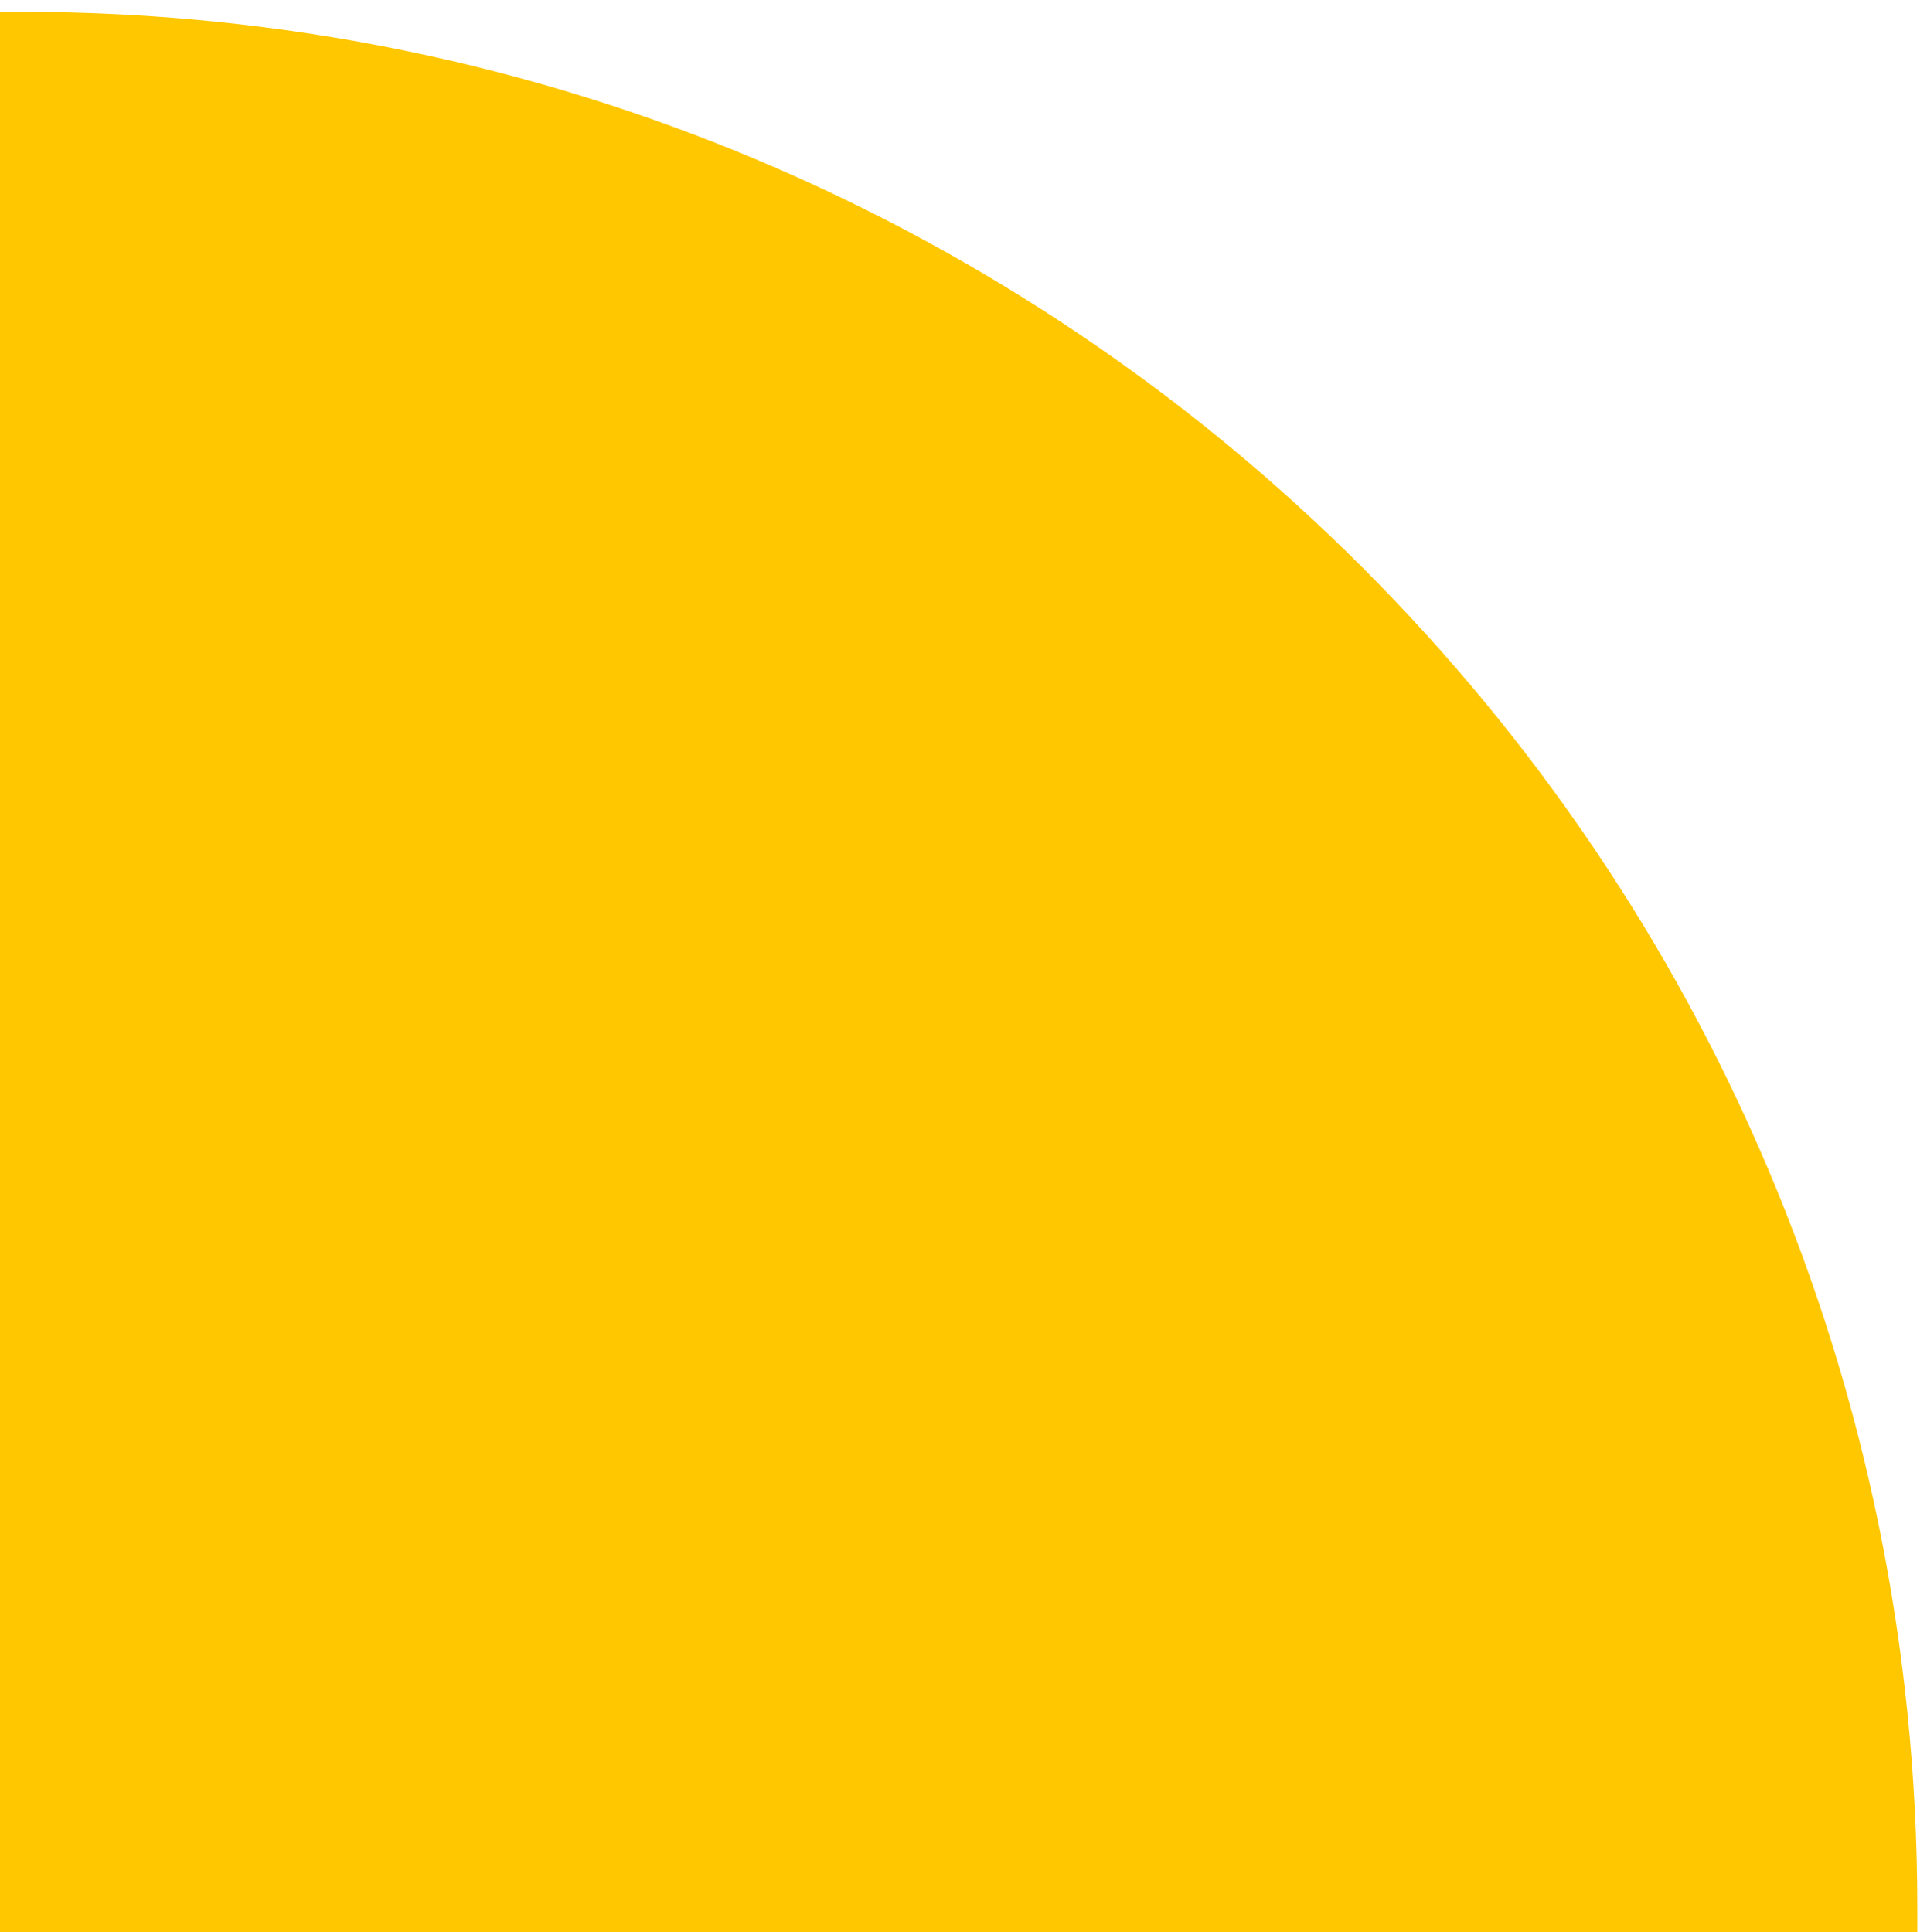 <?xml version="1.0" encoding="utf-8"?>
<!-- Generator: Adobe Illustrator 25.0.1, SVG Export Plug-In . SVG Version: 6.00 Build 0)  -->
<svg version="1.1" id="Calque_1" xmlns="http://www.w3.org/2000/svg" xmlns:xlink="http://www.w3.org/1999/xlink" x="0px" y="0px"
	 viewBox="0 0 358 359" style="enable-background:new 0 0 358 359;" xml:space="preserve">
<style type="text/css">
	.st0{fill:#FF9900;}
	.st1{fill:#FFC700;}
</style>
<path class="st0" d="M0,359.5v0.5V359.5z"/>
<path class="st1" d="M0,359h356.2c0-1.5,0-3,0-4.6C356.2,159.9,198.5,2.2,4,2.2c-1.3,0-2.7,0-4,0V359z"/>
</svg>
